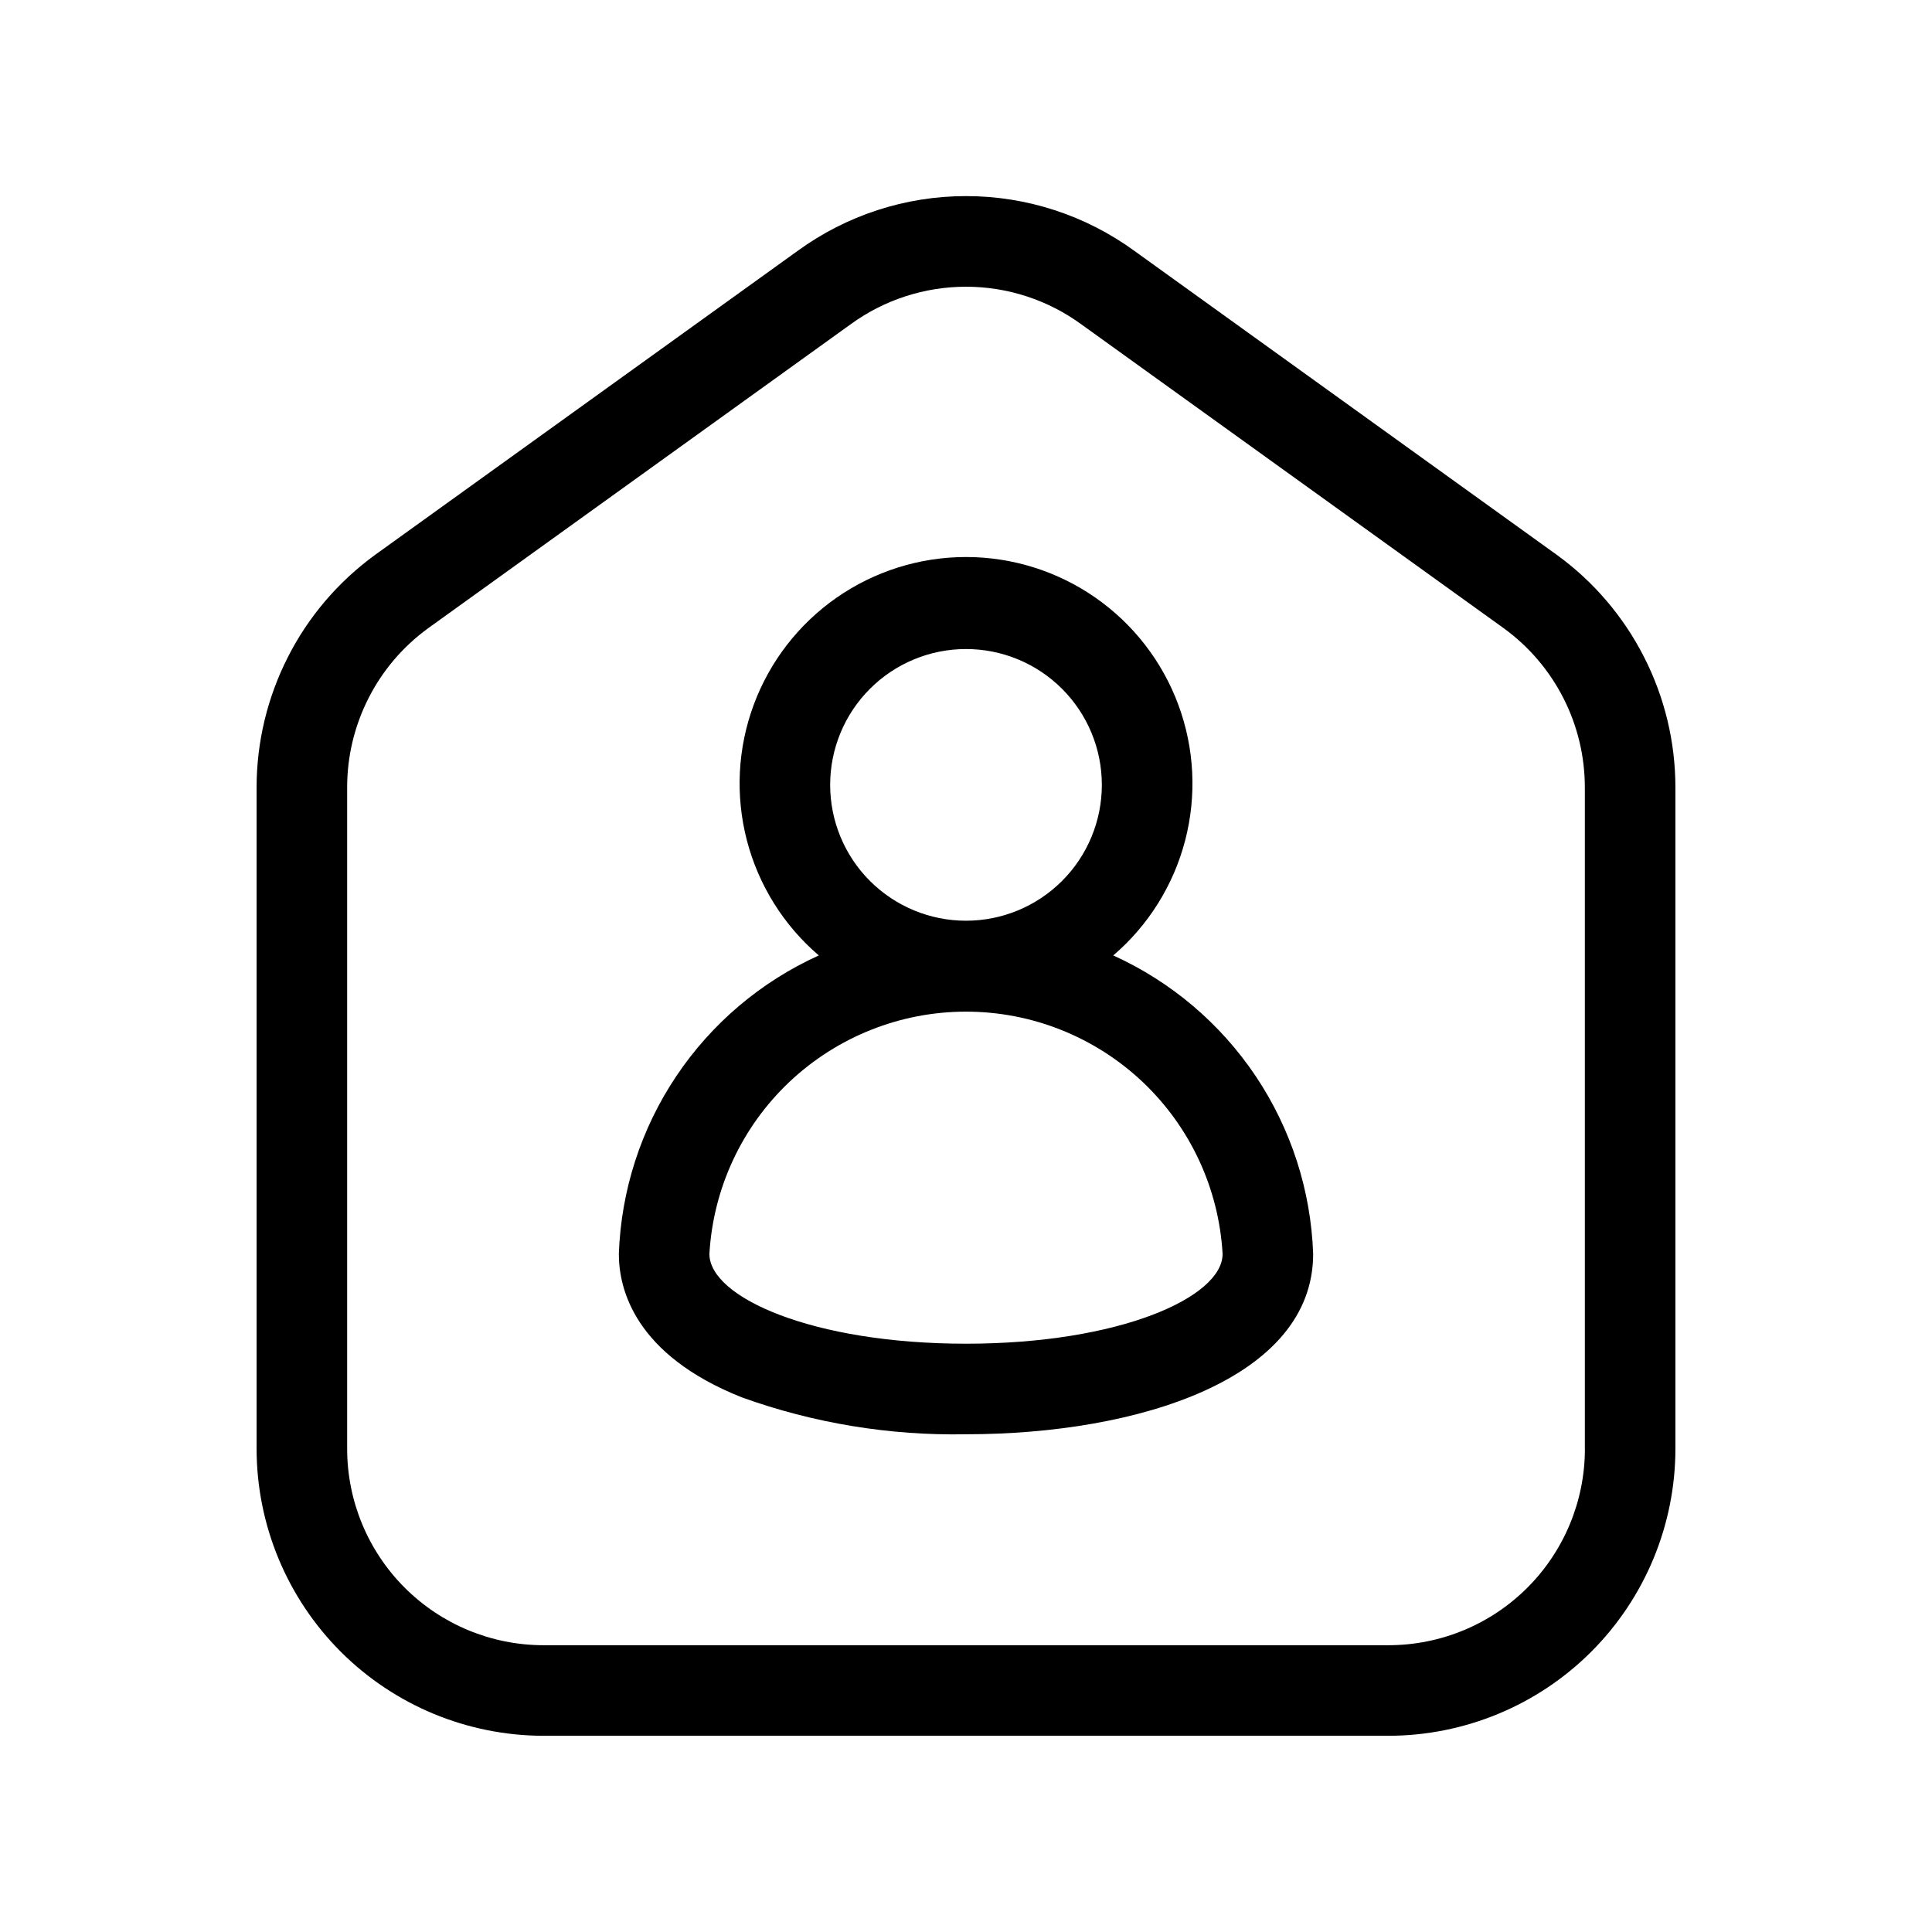 <svg xmlns="http://www.w3.org/2000/svg" width="32" height="32" viewBox="0 0 32 32"><path d="M25.791 9.194L18.794 4.159C17.983 3.567 17.006 3.248 16.002 3.248C14.998 3.247 14.02 3.566 13.209 4.157L6.206 9.195C5.601 9.637 5.108 10.214 4.769 10.882C4.429 11.55 4.251 12.288 4.25 13.037V24C4.252 25.259 4.753 26.466 5.643 27.357C6.533 28.247 7.741 28.748 9 28.75H23C24.259 28.748 25.467 28.247 26.357 27.357C27.247 26.466 27.748 25.259 27.75 24V13.037C27.749 12.287 27.571 11.549 27.23 10.881C26.89 10.213 26.397 9.635 25.791 9.194ZM26.251 24C26.25 24.862 25.907 25.688 25.298 26.297C24.688 26.907 23.862 27.249 23 27.25H9C8.138 27.249 7.312 26.906 6.703 26.297C6.094 25.688 5.751 24.862 5.75 24V13.037C5.75 12.525 5.872 12.02 6.104 11.564C6.335 11.107 6.672 10.712 7.085 10.41L14.088 5.372C14.643 4.967 15.313 4.749 16.001 4.749C16.688 4.749 17.358 4.968 17.913 5.374L24.91 10.408C25.325 10.71 25.662 11.106 25.895 11.563C26.128 12.02 26.249 12.525 26.25 13.038V24H26.251Z M18.439 15.825C19.021 15.327 19.437 14.662 19.63 13.92C19.823 13.178 19.784 12.395 19.518 11.676C19.252 10.957 18.773 10.337 18.144 9.899C17.515 9.461 16.767 9.226 16 9.226C15.234 9.226 14.486 9.461 13.857 9.899C13.228 10.337 12.749 10.957 12.483 11.676C12.217 12.395 12.178 13.178 12.371 13.92C12.564 14.662 12.98 15.327 13.562 15.825C12.604 16.259 11.787 16.951 11.201 17.825C10.616 18.698 10.287 19.718 10.25 20.769C10.25 21.354 10.515 22.439 12.285 23.144C13.476 23.573 14.735 23.78 16 23.756C18.863 23.756 21.75 22.832 21.75 20.769C21.713 19.718 21.384 18.699 20.799 17.825C20.214 16.952 19.396 16.259 18.439 15.825ZM16 10.75C16.597 10.75 17.169 10.987 17.591 11.409C18.013 11.831 18.25 12.403 18.25 13C18.25 13.597 18.013 14.169 17.591 14.591C17.169 15.013 16.597 15.25 16 15.25C15.403 15.25 14.831 15.013 14.409 14.591C13.987 14.169 13.75 13.597 13.75 13C13.75 12.403 13.987 11.831 14.409 11.409C14.831 10.987 15.403 10.75 16 10.75ZM16 22.256C13.458 22.256 11.75 21.488 11.75 20.769C11.812 19.684 12.287 18.664 13.077 17.918C13.868 17.172 14.913 16.756 16 16.756C17.087 16.756 18.132 17.172 18.923 17.918C19.713 18.664 20.188 19.684 20.25 20.769C20.25 21.488 18.542 22.256 16 22.256Z"/></svg>